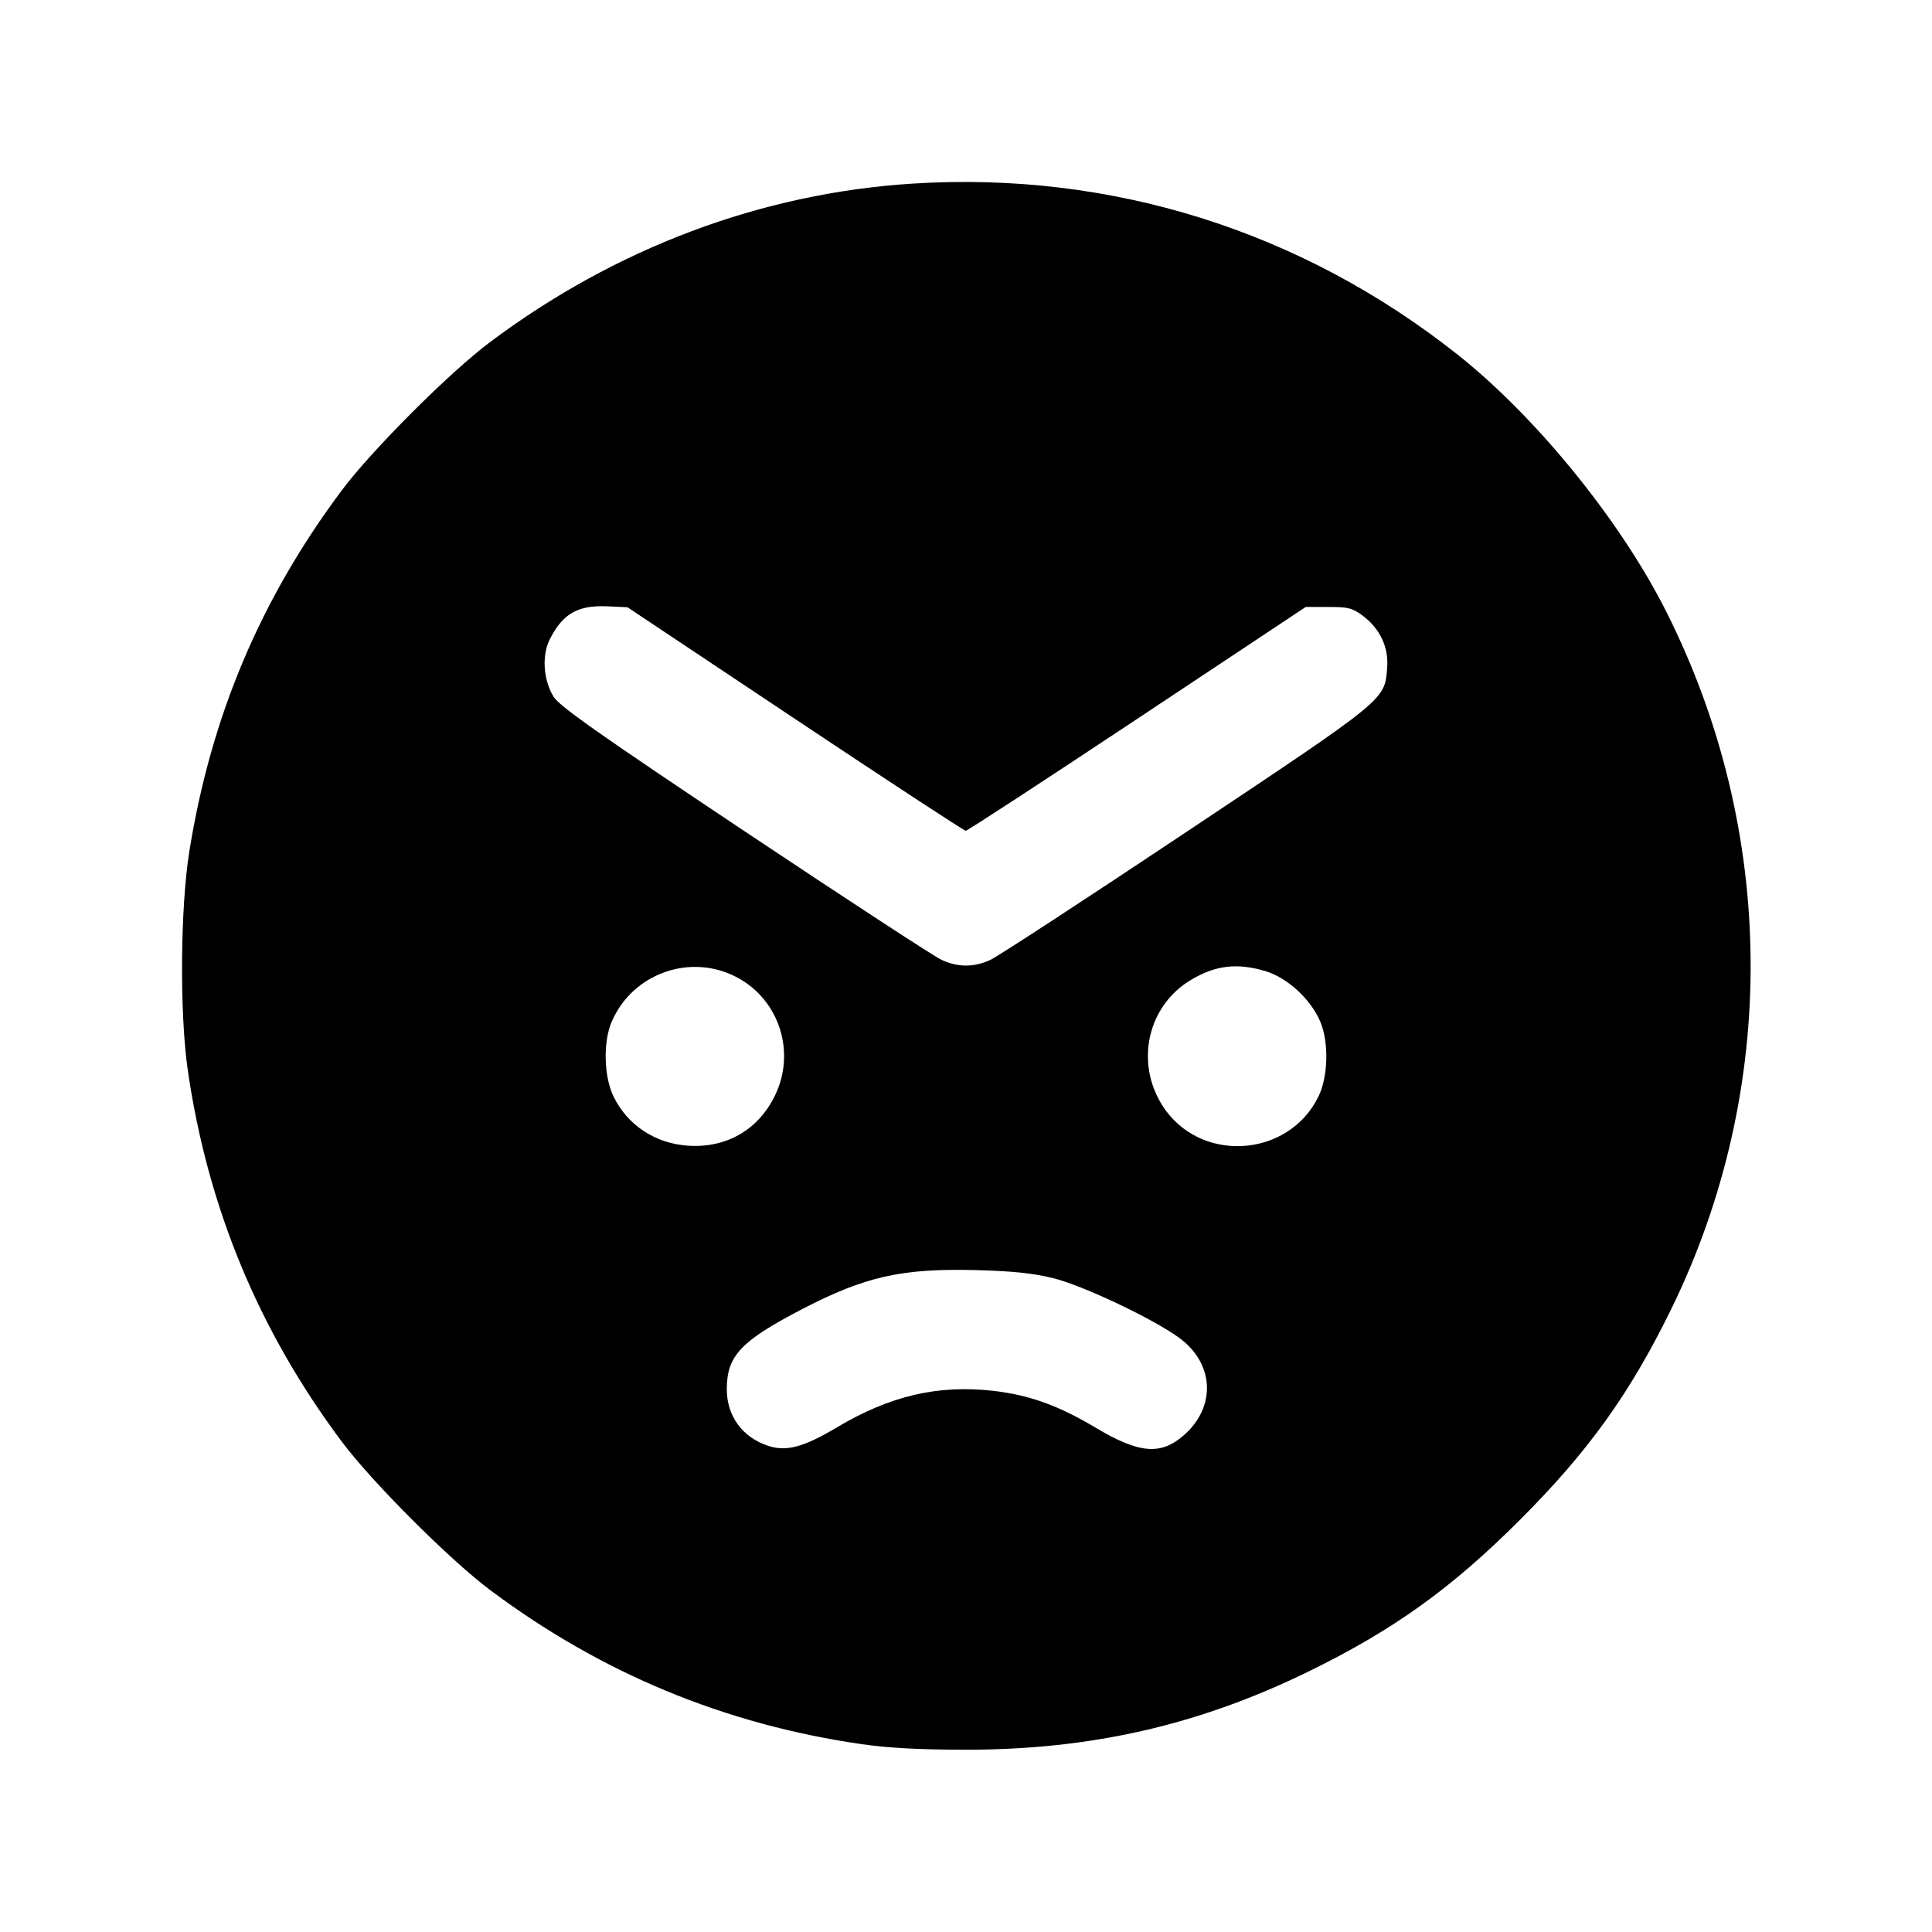 <svg fill="currentColor" viewBox="0 0 256 256" xmlns="http://www.w3.org/2000/svg"><path d="M120.960 24.326 C 100.935 25.586,81.587 32.844,64.891 45.360 C 59.554 49.360,49.234 59.686,45.276 64.986 C 34.512 79.399,27.973 94.882,25.095 112.768 C 23.886 120.283,23.787 134.307,24.890 141.867 C 27.542 160.046,34.293 176.318,45.279 191.014 C 49.299 196.392,59.608 206.701,64.986 210.721 C 79.686 221.710,96.000 228.476,114.133 231.105 C 117.683 231.620,121.936 231.847,128.000 231.847 C 144.598 231.847,158.874 228.583,173.440 221.458 C 184.661 215.968,192.320 210.472,201.396 201.396 C 210.475 192.317,215.974 184.654,221.456 173.440 C 235.707 144.287,235.458 110.173,220.780 81.026 C 214.698 68.950,203.517 55.194,193.067 46.931 C 172.349 30.550,147.221 22.673,120.960 24.326 M105.359 95.272 C 117.576 103.416,127.750 110.080,127.967 110.080 C 128.185 110.080,138.409 103.408,150.688 95.253 L 173.013 80.427 176.033 80.427 C 178.685 80.427,179.244 80.573,180.624 81.625 C 182.906 83.365,184.030 85.810,183.804 88.539 C 183.452 92.789,183.811 92.496,157.296 110.176 C 143.904 119.106,132.170 126.766,131.220 127.197 C 129.024 128.194,126.971 128.192,124.764 127.190 C 123.806 126.755,112.068 119.090,98.681 110.157 C 79.394 97.288,74.136 93.586,73.359 92.329 C 71.976 90.091,71.768 86.814,72.872 84.661 C 74.601 81.287,76.588 80.163,80.506 80.343 L 83.145 80.464 105.359 95.272 M97.762 129.564 C 103.309 132.584,105.474 139.470,102.675 145.192 C 100.455 149.729,96.238 152.153,91.161 151.810 C 86.807 151.516,83.137 149.084,81.284 145.266 C 80.014 142.649,79.904 138.050,81.048 135.390 C 83.832 128.919,91.601 126.211,97.762 129.564 M167.655 128.672 C 170.564 129.536,173.650 132.365,174.930 135.341 C 176.096 138.051,175.998 142.625,174.716 145.266 C 170.724 153.492,158.909 154.190,154.025 146.489 C 150.376 140.735,152.074 133.262,157.808 129.840 C 161.056 127.902,163.917 127.562,167.655 128.672 M139.520 169.354 C 143.506 170.336,152.881 174.779,156.300 177.307 C 160.904 180.711,161.159 186.409,156.876 190.169 C 153.814 192.858,150.942 192.617,145.197 189.188 C 140.239 186.229,136.366 184.835,131.608 184.294 C 124.280 183.461,117.898 184.955,110.876 189.145 C 106.496 191.758,104.194 192.376,101.793 191.584 C 98.373 190.455,96.305 187.634,96.305 184.096 C 96.305 179.663,98.141 177.703,106.240 173.492 C 114.605 169.143,119.458 168.049,129.280 168.295 C 134.090 168.416,136.882 168.705,139.520 169.354 " stroke="none" fill-rule="evenodd"></path></svg>